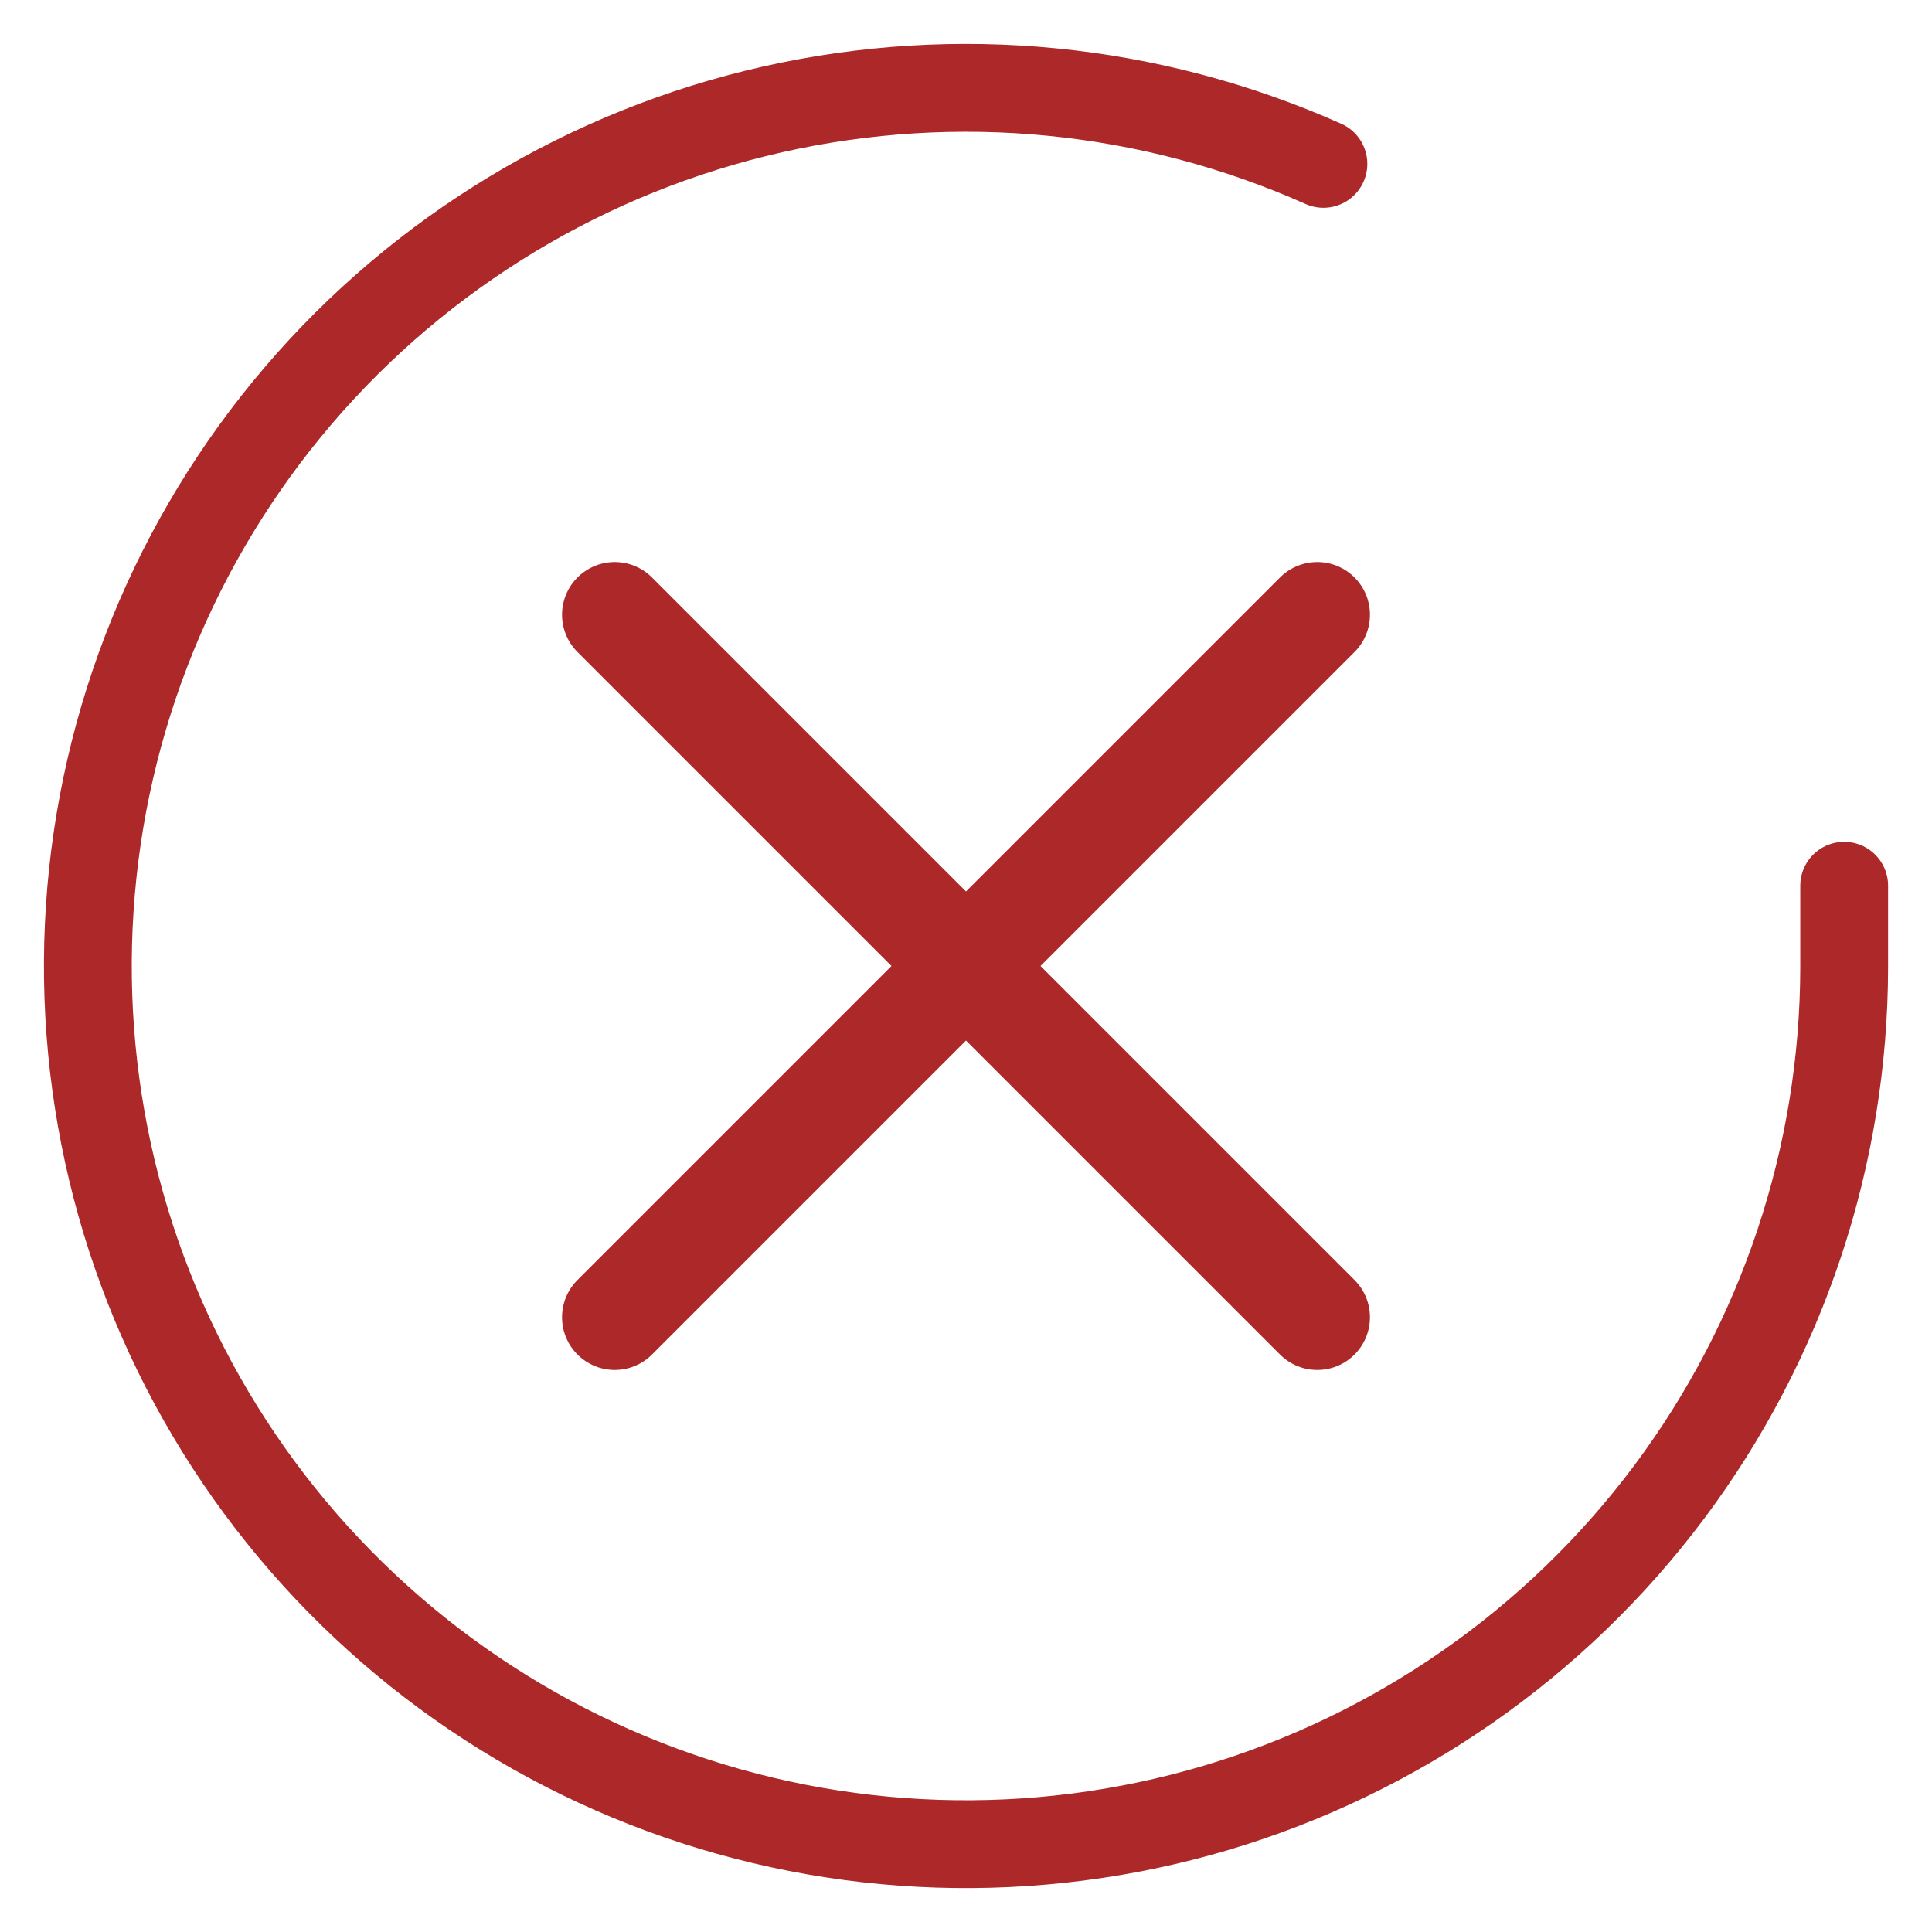 <svg width="22" height="22" viewBox="0 0 22 22" fill="none" xmlns="http://www.w3.org/2000/svg">
<path d="M21 10.086V11.006C20.999 13.162 20.3 15.26 19.009 16.988C17.718 18.715 15.903 19.978 13.835 20.59C11.767 21.201 9.557 21.128 7.534 20.38C5.512 19.633 3.785 18.252 2.611 16.443C1.437 14.634 0.88 12.494 1.022 10.342C1.164 8.19 1.997 6.142 3.398 4.503C4.799 2.864 6.693 1.721 8.796 1.246C10.9 0.771 13.1 0.988 15.07 1.866" stroke="#AD2828" stroke-linecap="round" stroke-linejoin="round"/>
<path d="M15 7L7 15" stroke="#AD2828" stroke-width="1.2" stroke-linecap="round" stroke-linejoin="round"/>
<path d="M7 7L15 15" stroke="#AD2828" stroke-width="1.2" stroke-linecap="round" stroke-linejoin="round"/>
</svg>
